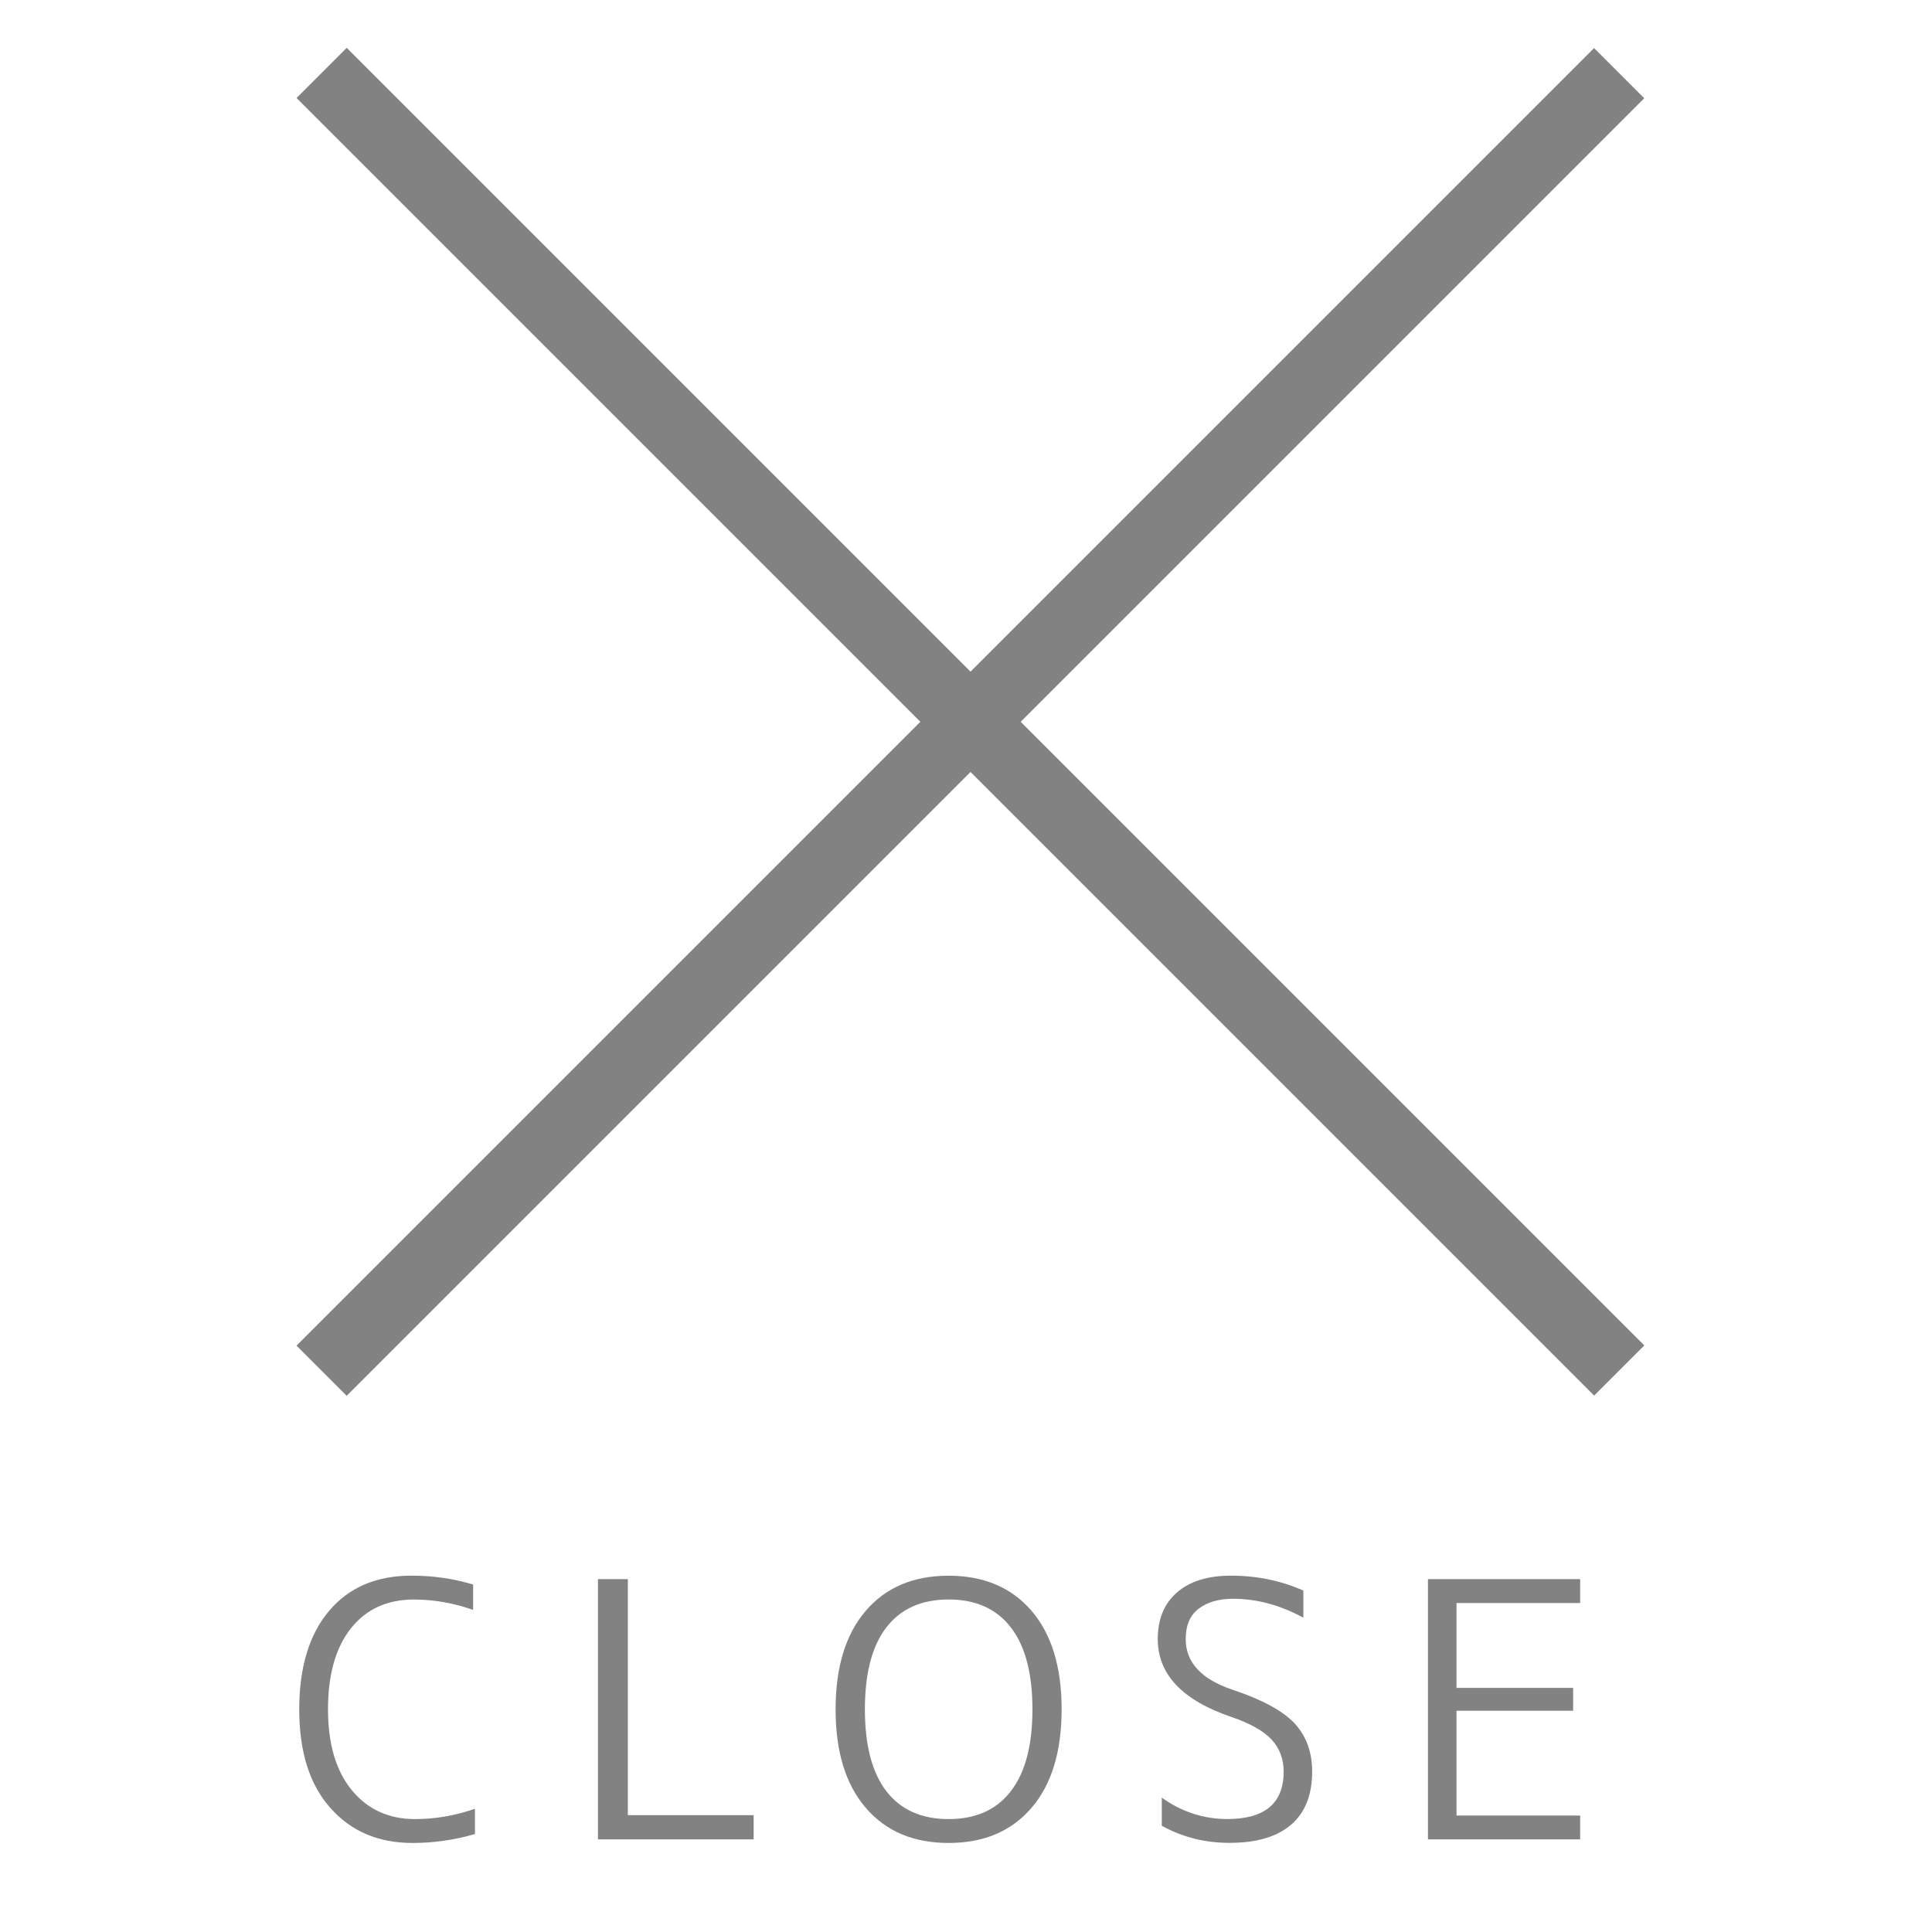 <?xml version="1.0" encoding="utf-8"?>
<!-- Generator: Adobe Illustrator 16.0.0, SVG Export Plug-In . SVG Version: 6.00 Build 0)  -->
<!DOCTYPE svg PUBLIC "-//W3C//DTD SVG 1.1//EN" "http://www.w3.org/Graphics/SVG/1.1/DTD/svg11.dtd">
<svg version="1.1" id="レイヤー_1" xmlns="http://www.w3.org/2000/svg" xmlns:xlink="http://www.w3.org/1999/xlink" x="0px"
	 y="0px" width="36px" height="36px" viewBox="-6 -6 36 36" enable-background="new -6 -6 36 36" xml:space="preserve">
<g>
	<path fill="none" d="M-6-6h36v36H-6V-6z"/>
</g>
<g>
	
		<rect x="-5.016" y="6.79" transform="matrix(0.707 -0.707 0.707 0.707 -1.729 10.727)" fill="#828282" width="34.198" height="1.322"/>
	
		<rect x="-5.016" y="6.789" transform="matrix(0.707 0.707 -0.707 0.707 8.807 -6.362)" fill="#828282" width="34.199" height="1.322"/>
</g>
<g>
	<path fill="#828282" d="M1.734,27.896c0.376,0,0.747-0.064,1.116-0.192v0.471c-0.382,0.11-0.77,0.166-1.162,0.166
		c-0.639,0-1.149-0.218-1.534-0.655c-0.386-0.434-0.578-1.046-0.578-1.834c0-0.784,0.185-1.396,0.555-1.834
		C0.5,23.579,1.013,23.36,1.668,23.36c0.402,0,0.786,0.055,1.148,0.166v0.472c-0.368-0.129-0.735-0.193-1.103-0.193
		c-0.501,0-0.892,0.18-1.175,0.538c-0.284,0.359-0.426,0.86-0.426,1.509c0,0.641,0.147,1.143,0.442,1.504
		C0.851,27.716,1.243,27.896,1.734,27.896z"/>
	<path fill="#828282" d="M5.699,23.426v4.397h2.344v0.451H5.142v-4.849H5.699z"/>
	<path fill="#828282" d="M13.221,27.686c-0.376,0.438-0.89,0.655-1.545,0.655s-1.17-0.218-1.544-0.655
		C9.758,27.252,9.57,26.64,9.57,25.852c0-0.789,0.188-1.401,0.562-1.837c0.374-0.437,0.889-0.654,1.544-0.654
		s1.169,0.218,1.545,0.654c0.374,0.436,0.561,1.048,0.561,1.837C13.781,26.64,13.595,27.252,13.221,27.686z M12.834,24.323
		c-0.267-0.346-0.653-0.519-1.158-0.519s-0.892,0.173-1.159,0.519c-0.267,0.346-0.401,0.854-0.401,1.528
		c0,0.672,0.135,1.182,0.401,1.527c0.268,0.345,0.654,0.518,1.159,0.518s0.892-0.173,1.158-0.518
		c0.269-0.346,0.404-0.855,0.404-1.527C13.238,25.178,13.103,24.669,12.834,24.323z"/>
	<path fill="#828282" d="M16.936,23.36c0.483,0,0.933,0.093,1.35,0.278v0.505c-0.431-0.234-0.866-0.352-1.309-0.352
		c-0.267,0-0.481,0.062-0.643,0.186s-0.24,0.312-0.24,0.565c0,0.434,0.29,0.747,0.87,0.943c0.548,0.182,0.932,0.389,1.154,0.623
		c0.221,0.235,0.332,0.537,0.332,0.904c0,0.433-0.131,0.763-0.391,0.988c-0.263,0.226-0.645,0.339-1.149,0.339
		c-0.461,0-0.881-0.107-1.262-0.319v-0.523c0.375,0.266,0.782,0.398,1.221,0.398c0.7,0,1.05-0.295,1.05-0.883
		c0-0.238-0.077-0.438-0.226-0.599c-0.149-0.16-0.399-0.3-0.745-0.419c-0.915-0.31-1.375-0.794-1.375-1.453
		c0-0.372,0.12-0.662,0.36-0.87C16.172,23.464,16.507,23.36,16.936,23.36z"/>
	<path fill="#828282" d="M23.443,23.87H21.14v1.581h2.173v0.426H21.14v1.953h2.304v0.444h-2.836v-4.849h2.836V23.87z"/>
</g>
</svg>
